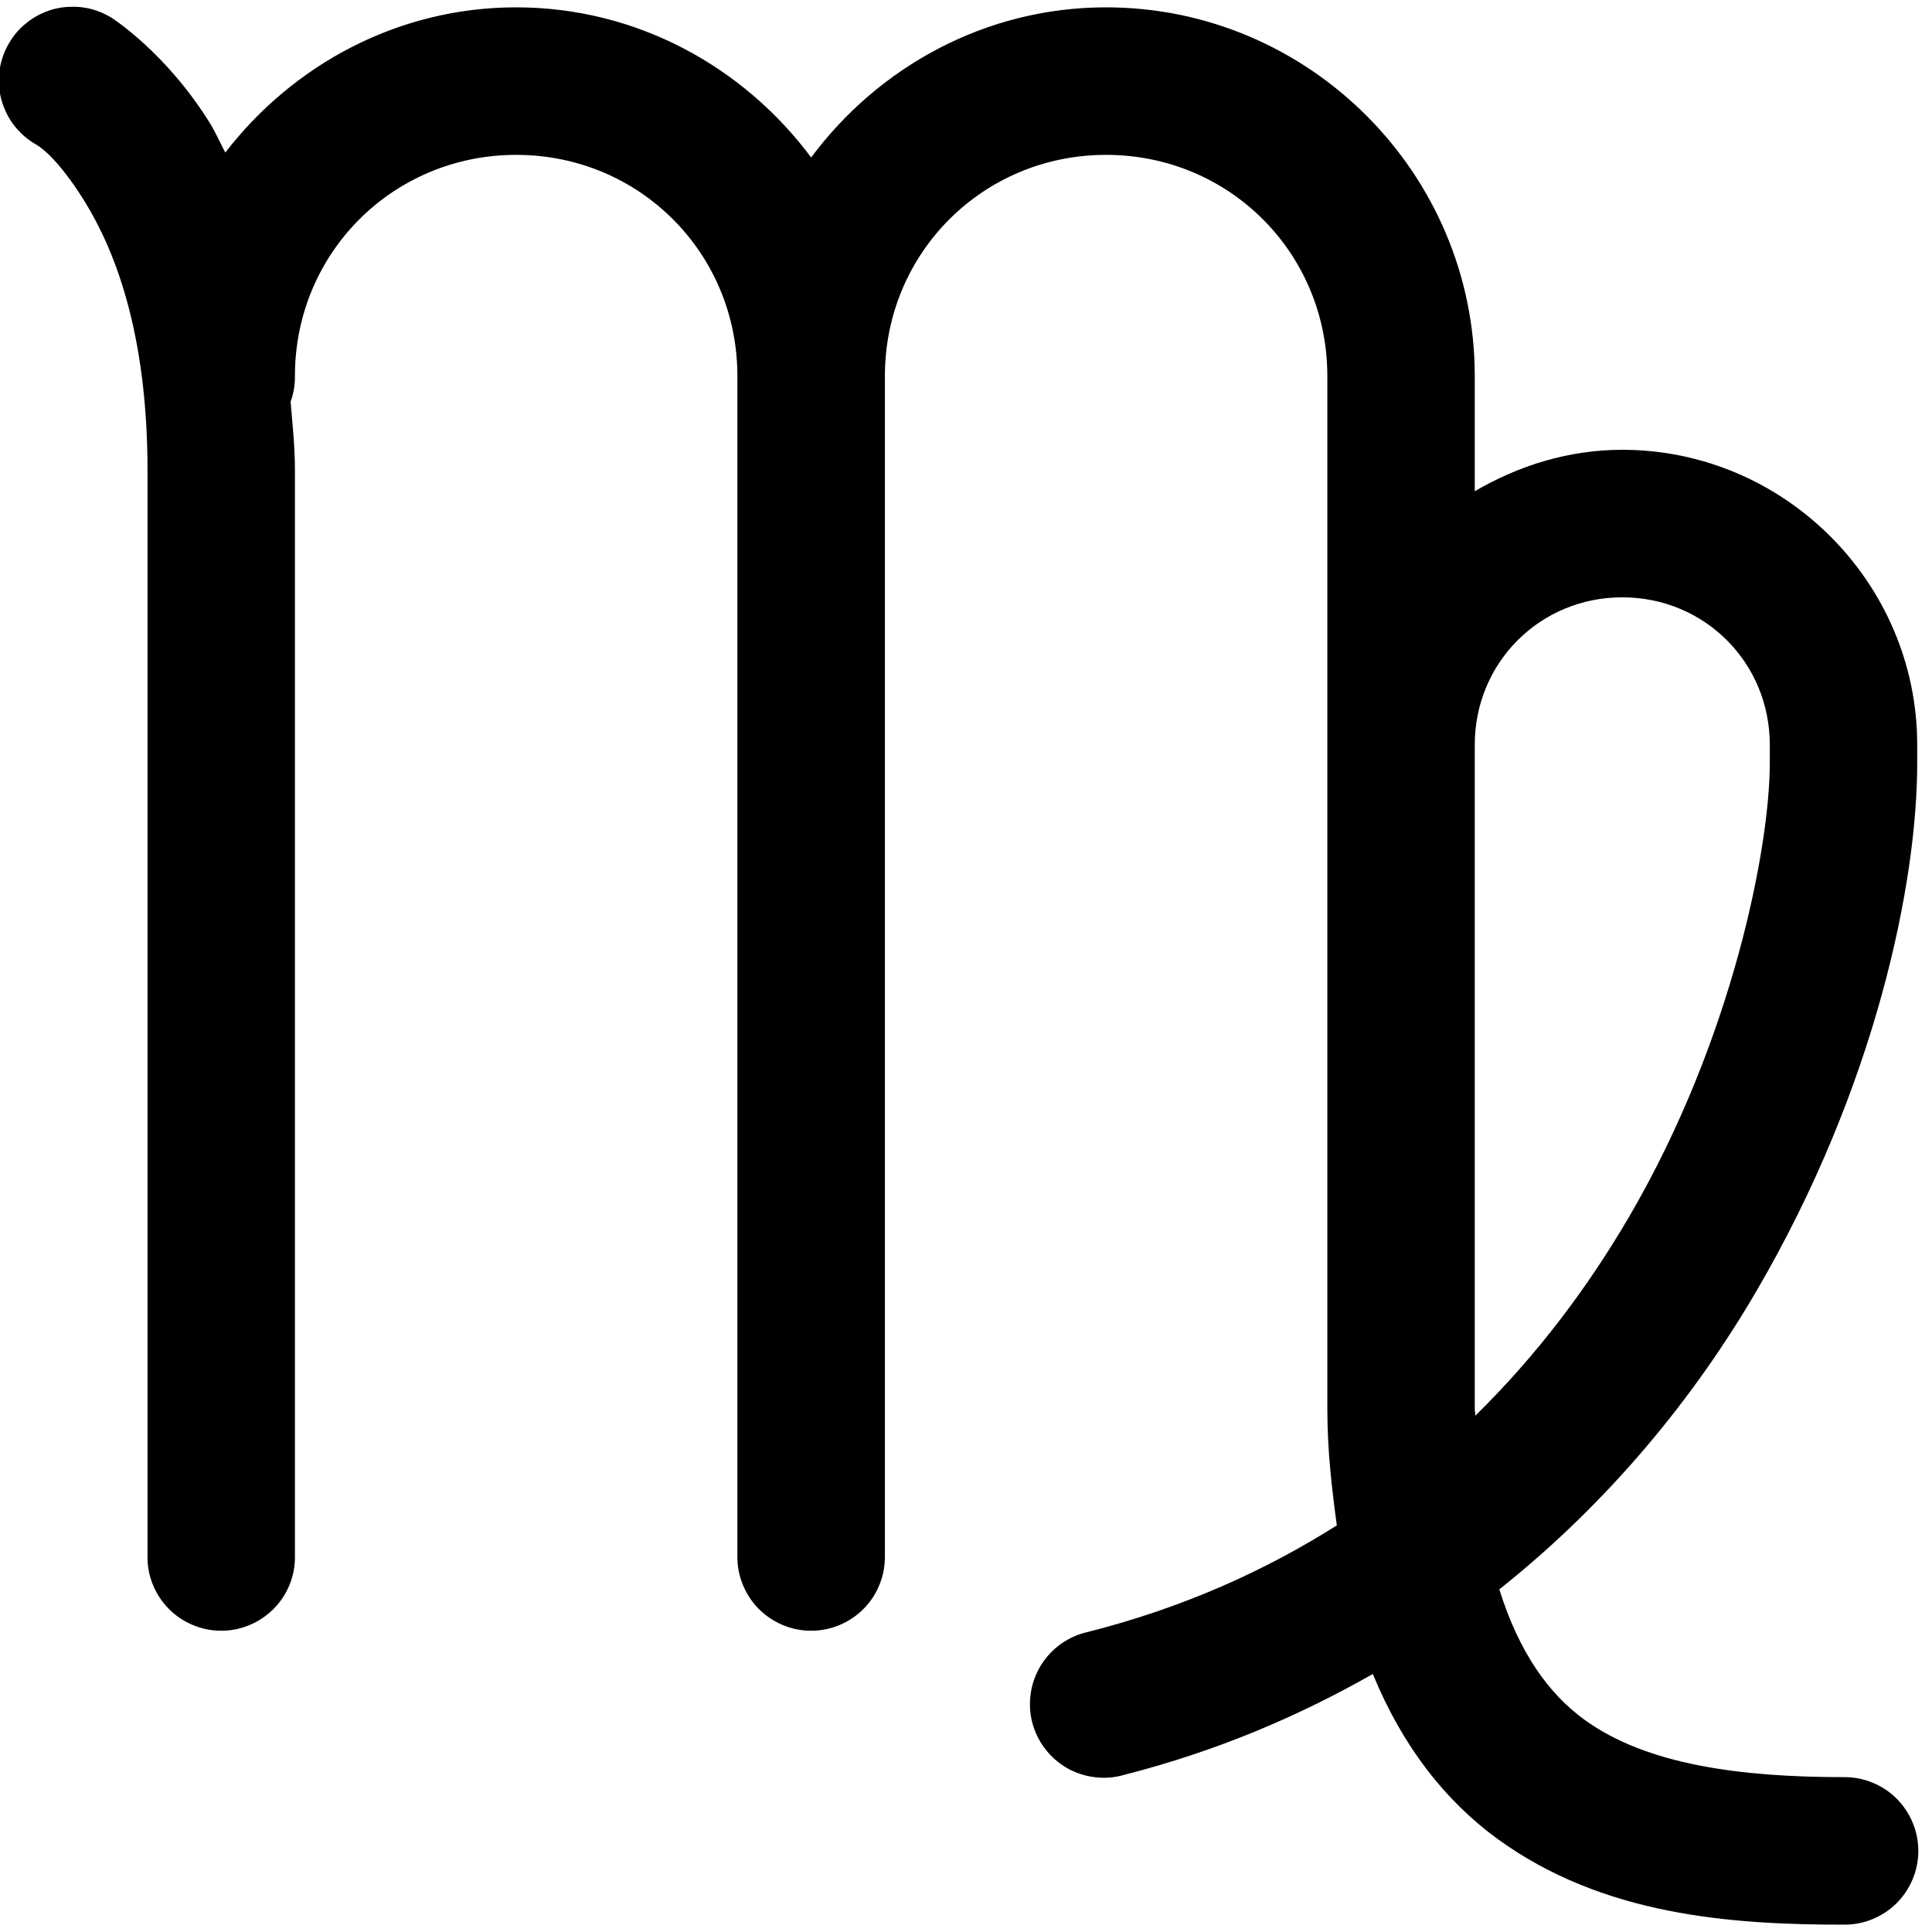 <svg xmlns="http://www.w3.org/2000/svg" xmlns:xlink="http://www.w3.org/1999/xlink" width="100" zoomAndPan="magnify" viewBox="0 0 75 75" height="100" preserveAspectRatio="xMidYMid meet" version="1.0"><path fill="#000000" d="M 2.684 0.266 C 2.375 0.277 2.074 0.34 1.785 0.453 C 1.496 0.566 1.234 0.719 0.996 0.918 C 0.754 1.113 0.555 1.344 0.391 1.609 C 0.227 1.871 0.109 2.152 0.035 2.453 C -0.039 2.754 -0.059 3.059 -0.035 3.367 C -0.008 3.676 0.066 3.973 0.191 4.258 C 0.312 4.543 0.477 4.801 0.684 5.031 C 0.891 5.262 1.129 5.457 1.398 5.609 C 1.398 5.609 2.141 5.969 3.289 7.824 C 4.434 9.68 5.727 12.875 5.727 18.266 L 5.727 60.402 C 5.719 60.785 5.789 61.152 5.93 61.508 C 6.074 61.863 6.281 62.18 6.551 62.453 C 6.816 62.723 7.129 62.934 7.484 63.082 C 7.836 63.23 8.203 63.305 8.586 63.305 C 8.973 63.305 9.34 63.23 9.691 63.082 C 10.047 62.934 10.355 62.723 10.625 62.453 C 10.895 62.18 11.102 61.863 11.246 61.508 C 11.387 61.152 11.457 60.785 11.449 60.402 L 11.449 18.266 C 11.449 17.301 11.352 16.469 11.281 15.594 C 11.398 15.273 11.453 14.941 11.449 14.598 C 11.449 9.82 15.258 6.012 20.039 6.012 C 24.82 6.012 28.625 9.82 28.625 14.598 L 28.625 60.402 C 28.621 60.785 28.688 61.152 28.832 61.508 C 28.977 61.863 29.18 62.18 29.449 62.453 C 29.719 62.723 30.031 62.934 30.383 63.082 C 30.738 63.23 31.105 63.305 31.488 63.305 C 31.871 63.305 32.238 63.23 32.594 63.082 C 32.945 62.934 33.258 62.723 33.527 62.453 C 33.797 62.18 34.004 61.863 34.145 61.508 C 34.289 61.152 34.355 60.785 34.352 60.402 L 34.352 14.801 C 34.352 14.734 34.352 14.668 34.352 14.598 C 34.352 9.82 38.16 6.012 42.938 6.012 C 47.719 6.012 51.527 9.82 51.527 14.598 L 51.527 54.676 C 51.527 56.328 51.703 57.785 51.895 59.215 C 49.117 60.973 45.938 62.41 42.234 63.352 C 41.855 63.434 41.508 63.59 41.191 63.812 C 40.875 64.039 40.613 64.316 40.41 64.645 C 40.207 64.977 40.074 65.332 40.016 65.715 C 39.957 66.098 39.973 66.48 40.07 66.855 C 40.164 67.23 40.332 67.574 40.566 67.883 C 40.801 68.191 41.086 68.441 41.422 68.637 C 41.762 68.828 42.121 68.945 42.508 68.992 C 42.891 69.039 43.27 69.008 43.645 68.898 C 47.246 67.98 50.422 66.617 53.293 64.984 C 54.438 67.777 56.094 69.902 58.145 71.395 C 62.234 74.359 67.18 74.715 71.566 74.715 C 71.949 74.719 72.316 74.652 72.672 74.508 C 73.027 74.363 73.344 74.16 73.617 73.891 C 73.887 73.621 74.098 73.309 74.246 72.957 C 74.395 72.602 74.469 72.234 74.469 71.852 C 74.469 71.469 74.395 71.102 74.246 70.746 C 74.098 70.395 73.887 70.082 73.617 69.812 C 73.344 69.543 73.027 69.336 72.672 69.195 C 72.316 69.051 71.949 68.984 71.566 68.988 C 67.562 68.988 63.918 68.508 61.512 66.762 C 60.121 65.754 58.973 64.156 58.203 61.699 C 62.488 58.293 65.785 54.23 68.188 50.113 C 72.812 42.195 74.426 34.289 74.426 29.629 L 74.426 28.914 C 74.426 22.621 69.266 17.461 62.977 17.461 C 60.887 17.461 58.945 18.078 57.25 19.07 L 57.25 14.598 C 57.25 6.727 50.812 0.285 42.938 0.285 C 38.25 0.285 34.102 2.602 31.488 6.113 C 28.875 2.602 24.727 0.285 20.039 0.285 C 15.438 0.285 11.367 2.523 8.746 5.922 C 8.551 5.551 8.363 5.129 8.164 4.805 C 6.449 2.027 4.328 0.688 4.328 0.688 C 3.824 0.379 3.277 0.234 2.684 0.266 Z M 62.977 23.188 C 66.168 23.188 68.703 25.719 68.703 28.914 L 68.703 29.629 C 68.703 32.816 67.293 40.297 63.246 47.227 C 61.664 49.938 59.695 52.578 57.273 54.957 C 57.273 54.848 57.25 54.785 57.25 54.676 L 57.25 29.113 C 57.254 29.047 57.254 28.98 57.25 28.914 C 57.25 25.719 59.785 23.188 62.977 23.188 Z M 62.977 23.188 " fill-opacity="1" fill-rule="nonzero"/></svg>